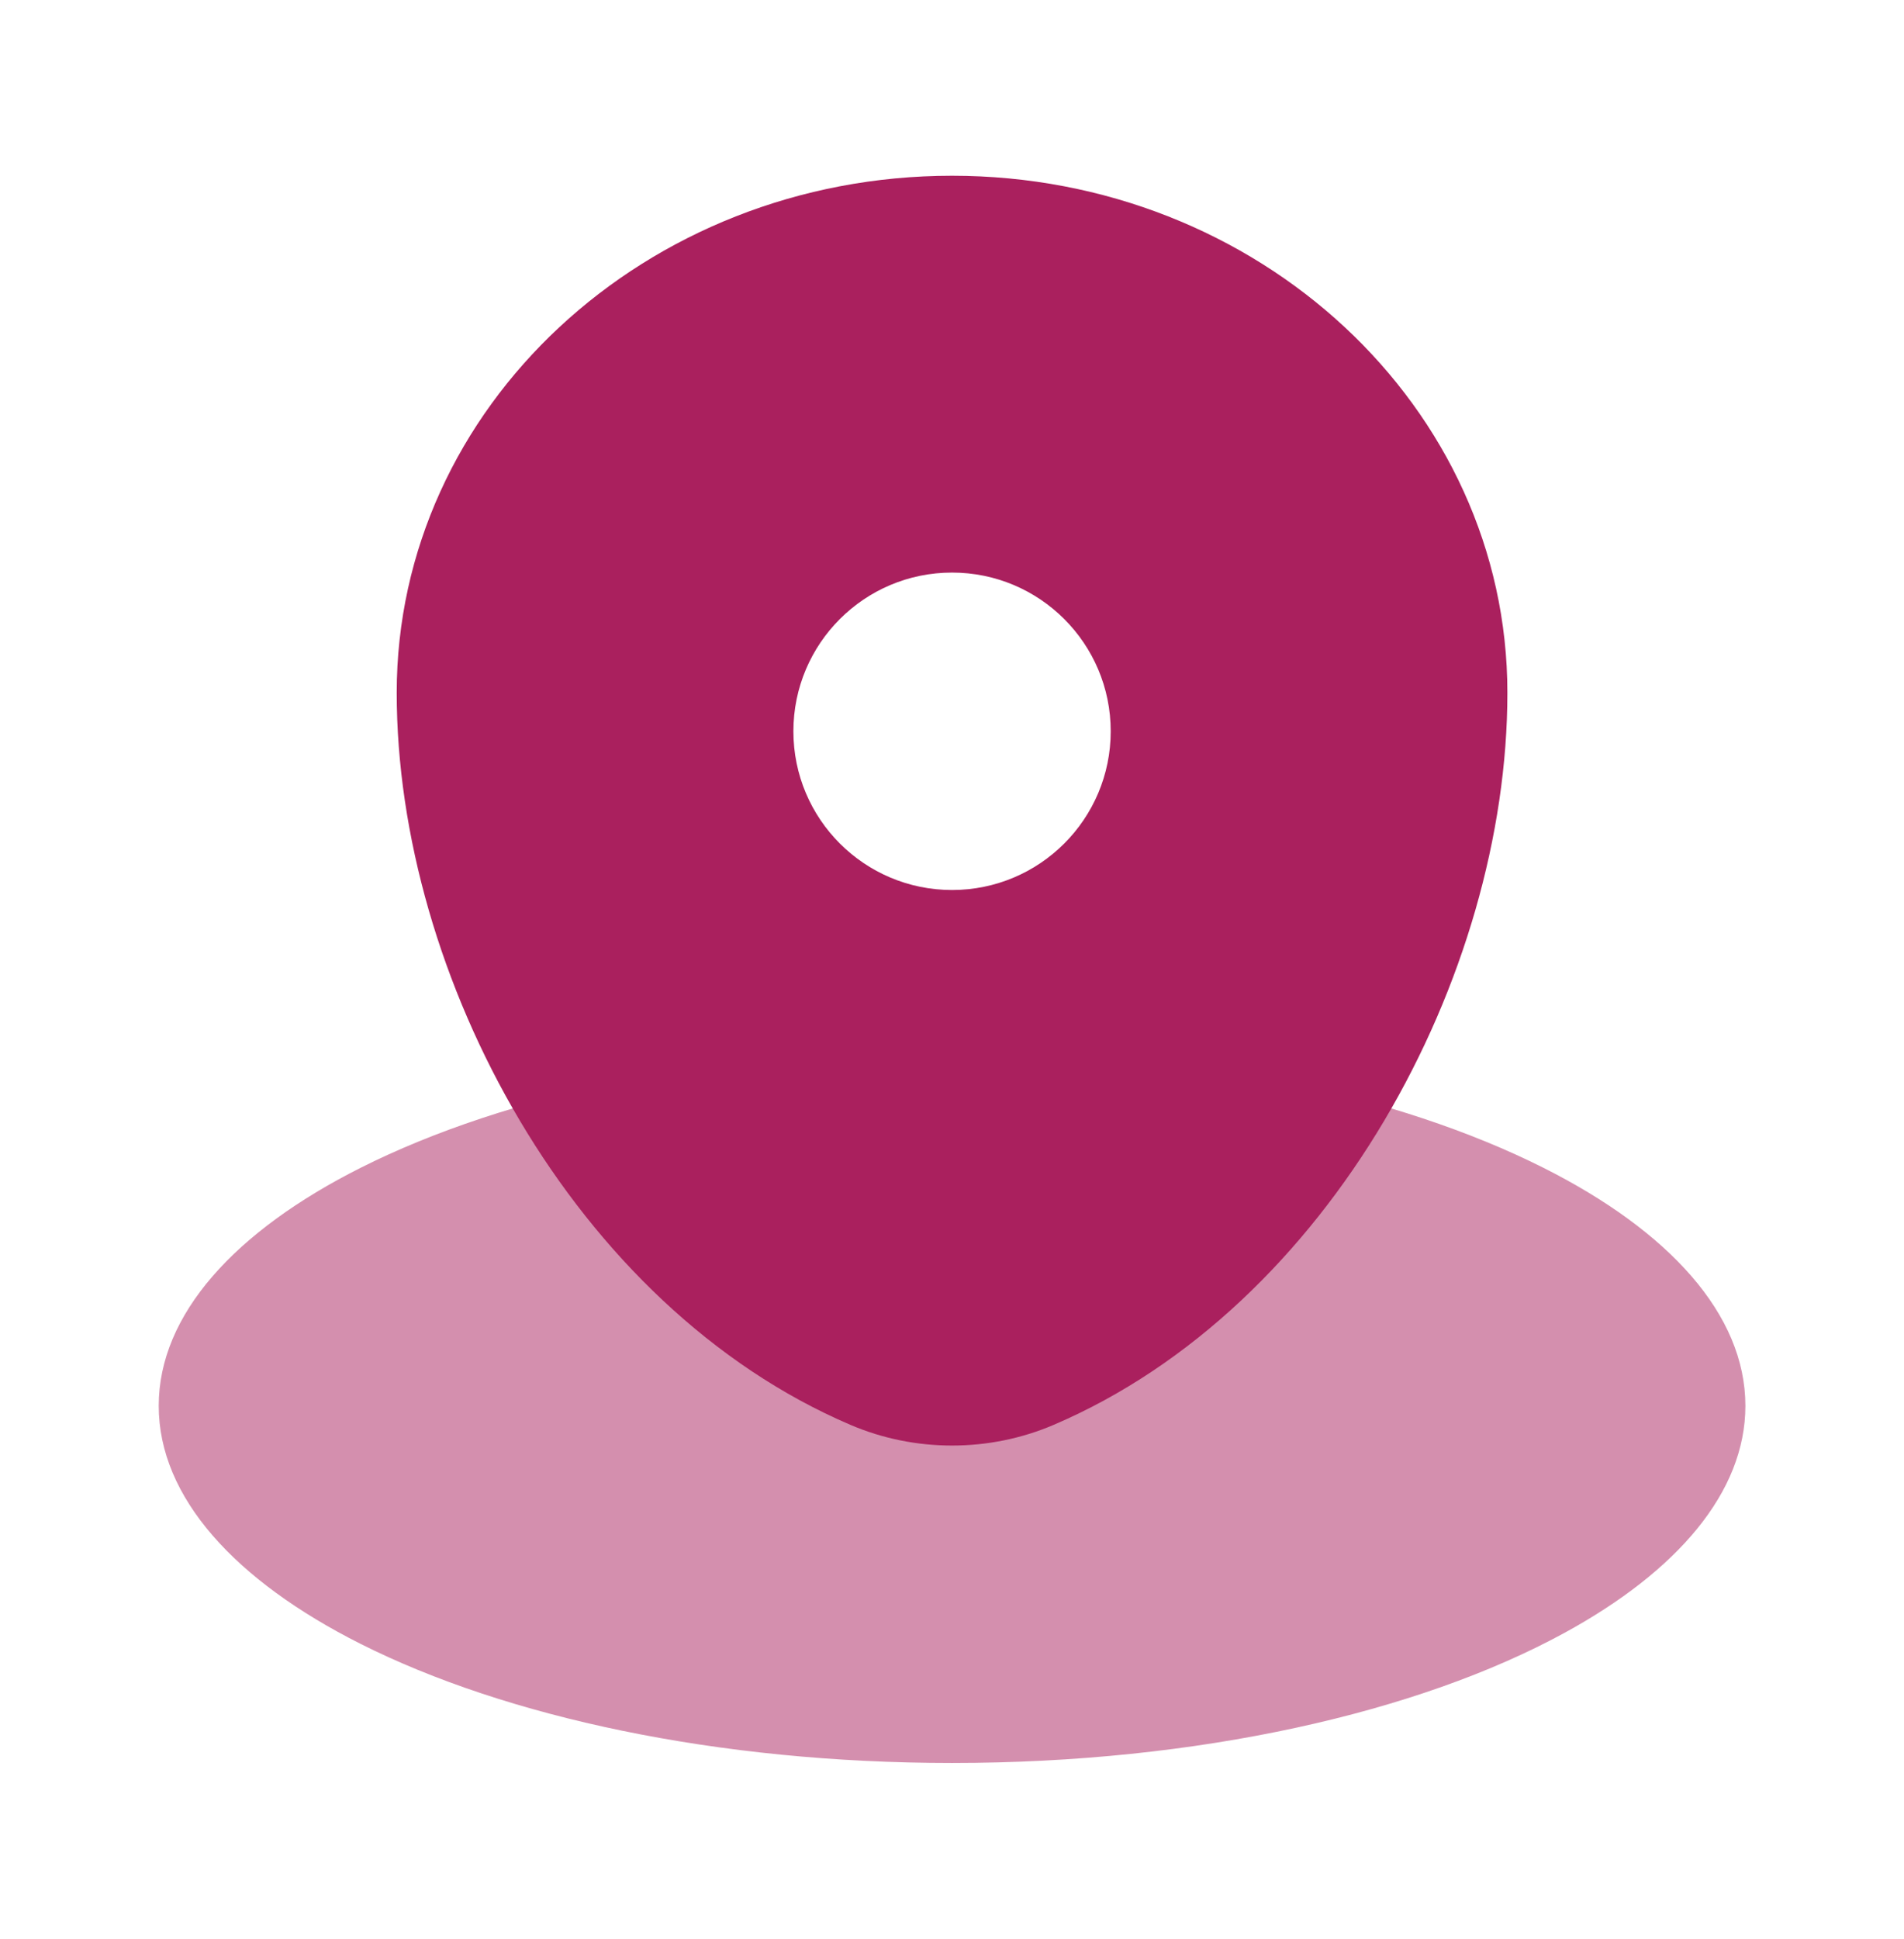 <svg width="56" height="57" viewBox="0 0 56 57" fill="none" xmlns="http://www.w3.org/2000/svg">
<path opacity="0.5" d="M46.006 48.012C49.335 46.197 51.335 43.87 51.335 41.333C51.335 38.644 49.088 36.191 45.393 34.333C41.121 32.185 34.912 30.833 28.001 30.833C21.091 30.833 14.882 32.185 10.609 34.333C6.915 36.191 4.668 38.644 4.668 41.333C4.668 44.022 6.915 46.475 10.609 48.333C14.882 50.481 21.091 51.833 28.001 51.833C35.25 51.833 41.727 50.346 46.006 48.012Z" fill="#AA205E"/>
<path fill-rule="evenodd" clip-rule="evenodd" d="M11.668 20.368C11.668 11.973 18.981 5.167 28.001 5.167C37.022 5.167 44.335 11.973 44.335 20.368C44.335 28.697 39.122 38.417 30.988 41.893C29.092 42.703 26.91 42.703 25.015 41.893C16.881 38.417 11.668 28.697 11.668 20.368ZM28.001 26.167C30.579 26.167 32.668 24.078 32.668 21.5C32.668 18.923 30.579 16.834 28.001 16.834C25.424 16.834 23.335 18.923 23.335 21.5C23.335 24.078 25.424 26.167 28.001 26.167Z" fill="#AA205E"/>
</svg>

